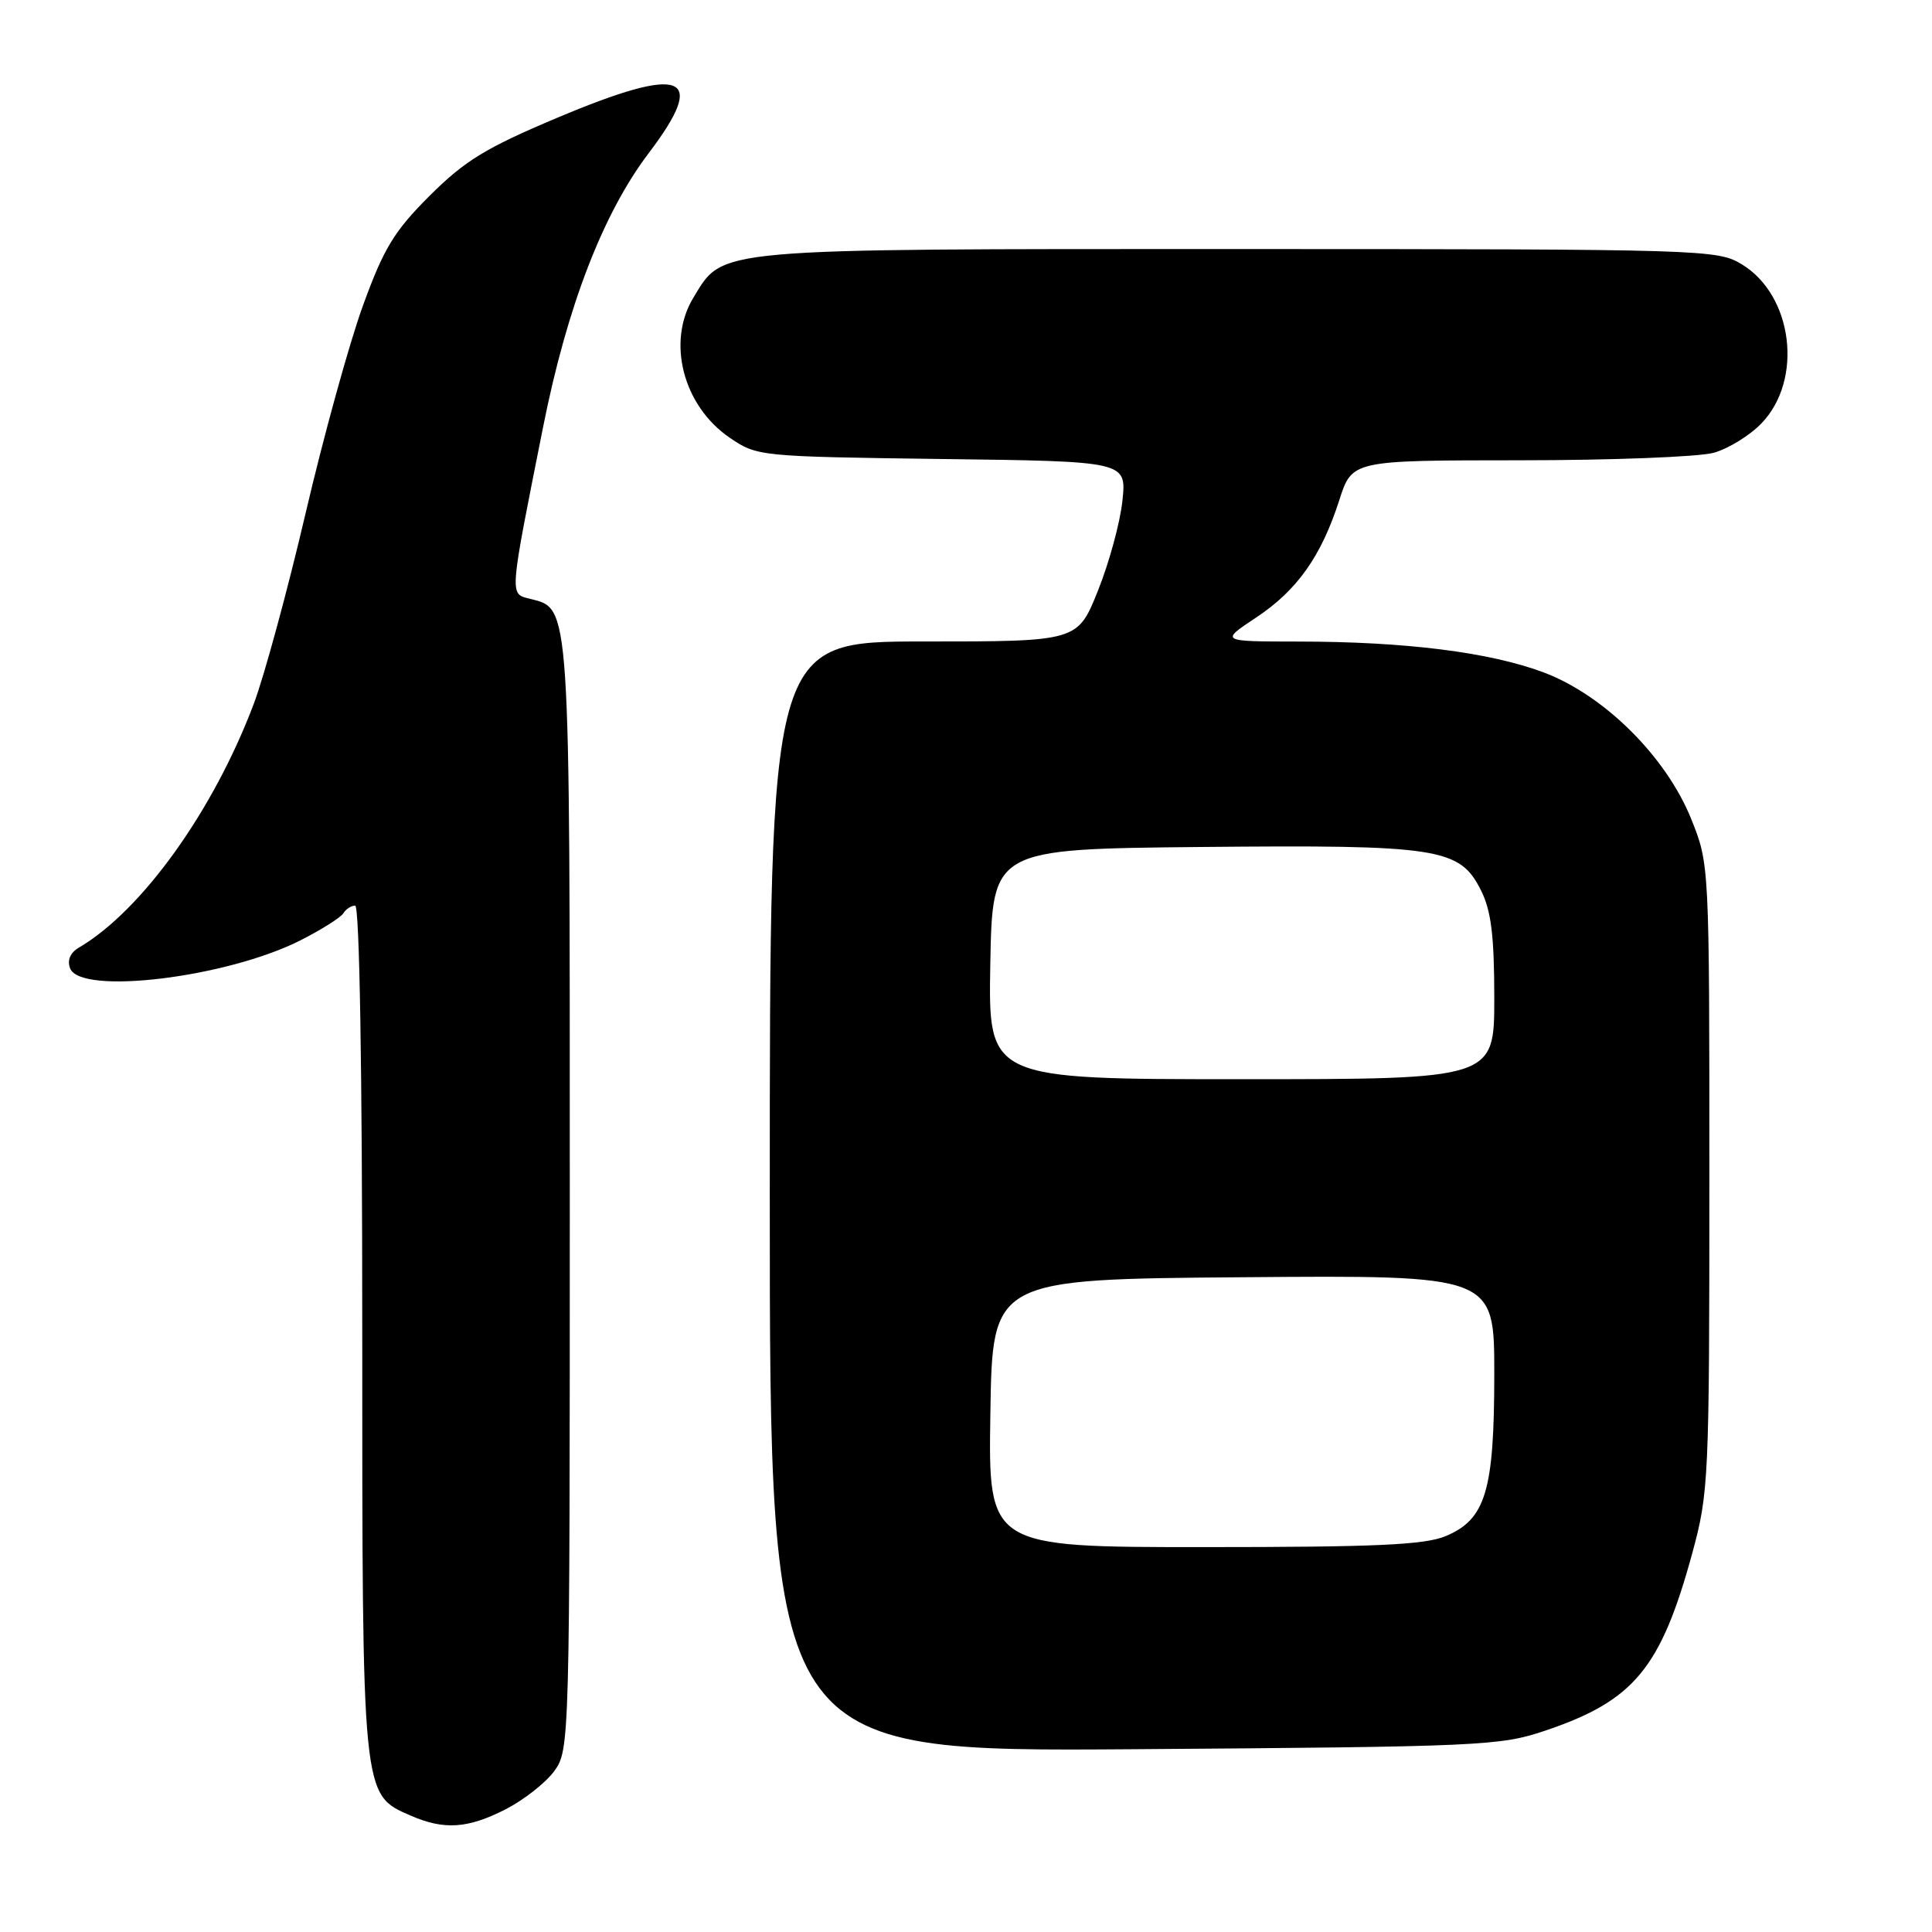 <?xml version="1.0" encoding="UTF-8" standalone="no"?>
<!DOCTYPE svg PUBLIC "-//W3C//DTD SVG 1.1//EN" "http://www.w3.org/Graphics/SVG/1.1/DTD/svg11.dtd" >
<svg xmlns="http://www.w3.org/2000/svg" xmlns:xlink="http://www.w3.org/1999/xlink" version="1.1" viewBox="0 0 256 256">
 <g >
 <path fill="currentColor"
d=" M 66.98 239.75 C 69.40 238.51 72.31 236.23 73.44 234.68 C 75.48 231.89 75.50 230.97 75.50 158.58 C 75.50 79.39 75.59 80.69 70.25 79.35 C 67.48 78.65 67.43 79.33 71.98 56.50 C 75.15 40.61 79.91 28.26 85.95 20.30 C 93.91 9.80 90.62 8.53 73.78 15.63 C 64.37 19.59 61.58 21.30 56.93 25.94 C 52.22 30.64 50.85 32.90 48.09 40.50 C 46.29 45.45 42.87 57.83 40.49 68.02 C 38.11 78.20 35.02 89.56 33.63 93.25 C 28.29 107.43 18.80 120.66 10.46 125.56 C 9.30 126.24 8.88 127.24 9.29 128.31 C 10.67 131.90 30.06 129.54 39.81 124.60 C 42.59 123.19 45.14 121.58 45.49 121.02 C 45.83 120.46 46.54 120.00 47.06 120.00 C 47.64 120.00 48.00 141.71 48.00 176.10 C 48.00 238.33 47.94 237.76 54.42 240.58 C 58.85 242.51 61.98 242.30 66.98 239.75 Z  M 204.78 229.31 C 216.51 225.35 220.06 221.06 224.22 205.86 C 226.42 197.78 226.50 196.12 226.50 156.00 C 226.50 114.50 226.50 114.50 224.09 108.51 C 220.76 100.25 212.55 92.10 204.52 89.09 C 197.38 86.42 186.24 85.02 172.08 85.01 C 161.66 85.00 161.66 85.00 166.41 81.85 C 171.88 78.23 175.07 73.72 177.47 66.25 C 179.16 61.00 179.16 61.00 201.33 60.99 C 213.52 60.99 225.10 60.54 227.06 60.00 C 229.01 59.46 231.88 57.69 233.42 56.08 C 238.96 50.30 237.58 39.15 230.81 35.03 C 227.58 33.06 225.93 33.01 164.15 33.00 C 94.03 33.00 95.90 32.83 91.89 39.42 C 88.31 45.29 90.50 53.77 96.69 58.00 C 100.31 60.47 100.60 60.50 124.81 60.82 C 149.27 61.13 149.27 61.13 148.73 66.32 C 148.44 69.17 146.98 74.54 145.49 78.25 C 142.79 85.00 142.79 85.00 122.39 85.00 C 102.00 85.00 102.00 85.00 102.00 158.56 C 102.00 232.12 102.00 232.12 150.25 231.78 C 196.30 231.45 198.79 231.34 204.78 229.31 Z  M 131.23 187.25 C 131.50 169.50 131.50 169.50 164.75 169.24 C 198.00 168.97 198.00 168.97 198.00 182.02 C 198.00 197.54 196.87 201.32 191.57 203.54 C 188.77 204.71 182.32 205.00 159.51 205.00 C 130.95 205.00 130.95 205.00 131.23 187.25 Z  M 131.22 127.75 C 131.50 112.50 131.50 112.50 159.12 112.23 C 190.73 111.93 193.43 112.35 196.25 118.00 C 197.59 120.68 198.00 124.02 198.00 132.25 C 198.00 143.00 198.00 143.00 164.47 143.00 C 130.95 143.00 130.95 143.00 131.22 127.75 Z "/>
</g>
</svg>